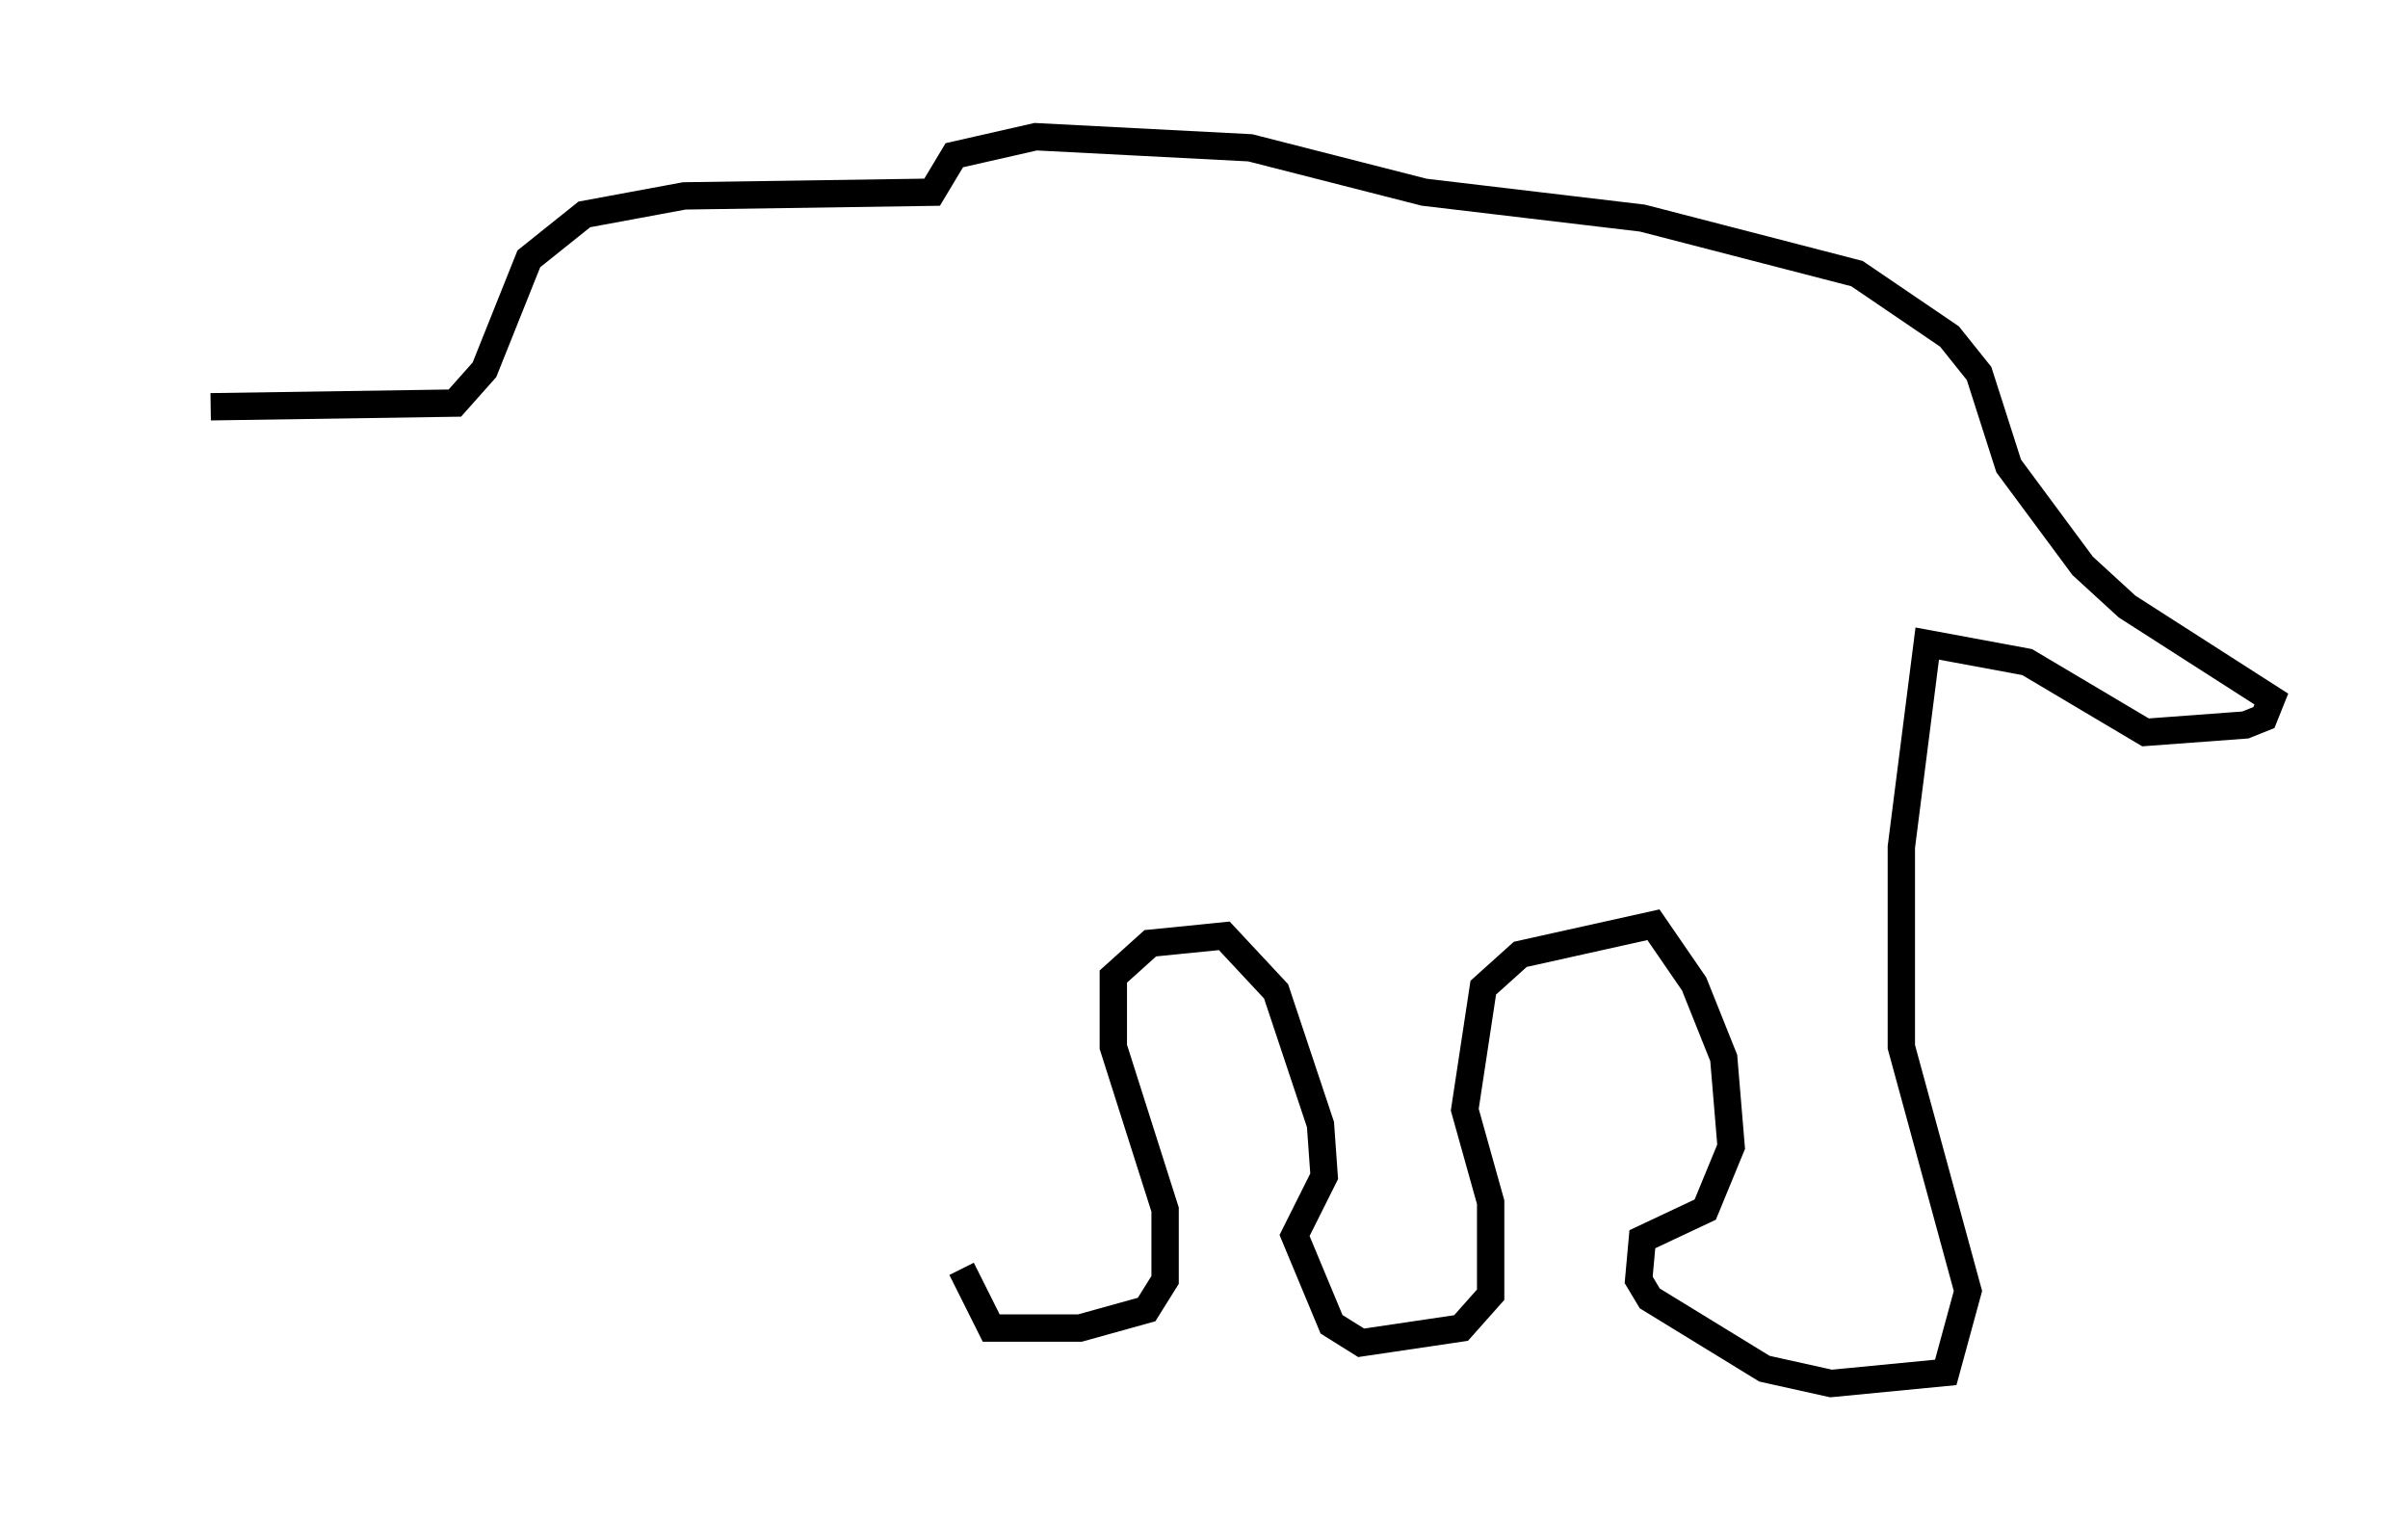 <?xml version="1.0" encoding="utf-8" ?>
<svg baseProfile="full" height="55.602" version="1.1" width="88.078" xmlns="http://www.w3.org/2000/svg" xmlns:ev="http://www.w3.org/2001/xml-events" xmlns:xlink="http://www.w3.org/1999/xlink"><defs /><rect fill="white" height="55.602" width="88.078" x="0" y="0" /><path d="M5, 14.337 m2.706, 0.541 l8.931, -0.135 1.083, -1.218 l1.624, -4.059 2.03, -1.624 l3.654, -0.677 9.066, -0.135 l0.812, -1.353 2.977, -0.677 l7.848, 0.406 6.36, 1.624 l7.984, 0.947 7.848, 2.03 l3.383, 2.3 1.083, 1.353 l1.083, 3.383 2.706, 3.654 l1.624, 1.488 5.277, 3.383 l-0.271, 0.677 -0.677, 0.271 l-3.654, 0.271 -4.33, -2.571 l-3.654, -0.677 -0.947, 7.442 l0.0, 7.307 2.436, 8.931 l-0.812, 2.977 -4.195, 0.406 l-2.436, -0.541 -4.195, -2.571 l-0.406, -0.677 0.135, -1.488 l2.3, -1.083 0.947, -2.3 l-0.271, -3.248 -1.083, -2.706 l-1.488, -2.165 -4.871, 1.083 l-1.353, 1.218 -0.677, 4.465 l0.947, 3.383 0.0, 3.383 l-1.083, 1.218 -3.654, 0.541 l-1.083, -0.677 -1.353, -3.248 l1.083, -2.165 -0.135, -1.894 l-1.624, -4.871 -1.894, -2.03 l-2.706, 0.271 -1.353, 1.218 l0.0, 2.571 1.894, 5.954 l0.0, 2.571 -0.677, 1.083 l-2.436, 0.677 -3.248, 0.0 l-1.083, -2.165 " fill="none" stroke="black" stroke-width="1" /></svg>